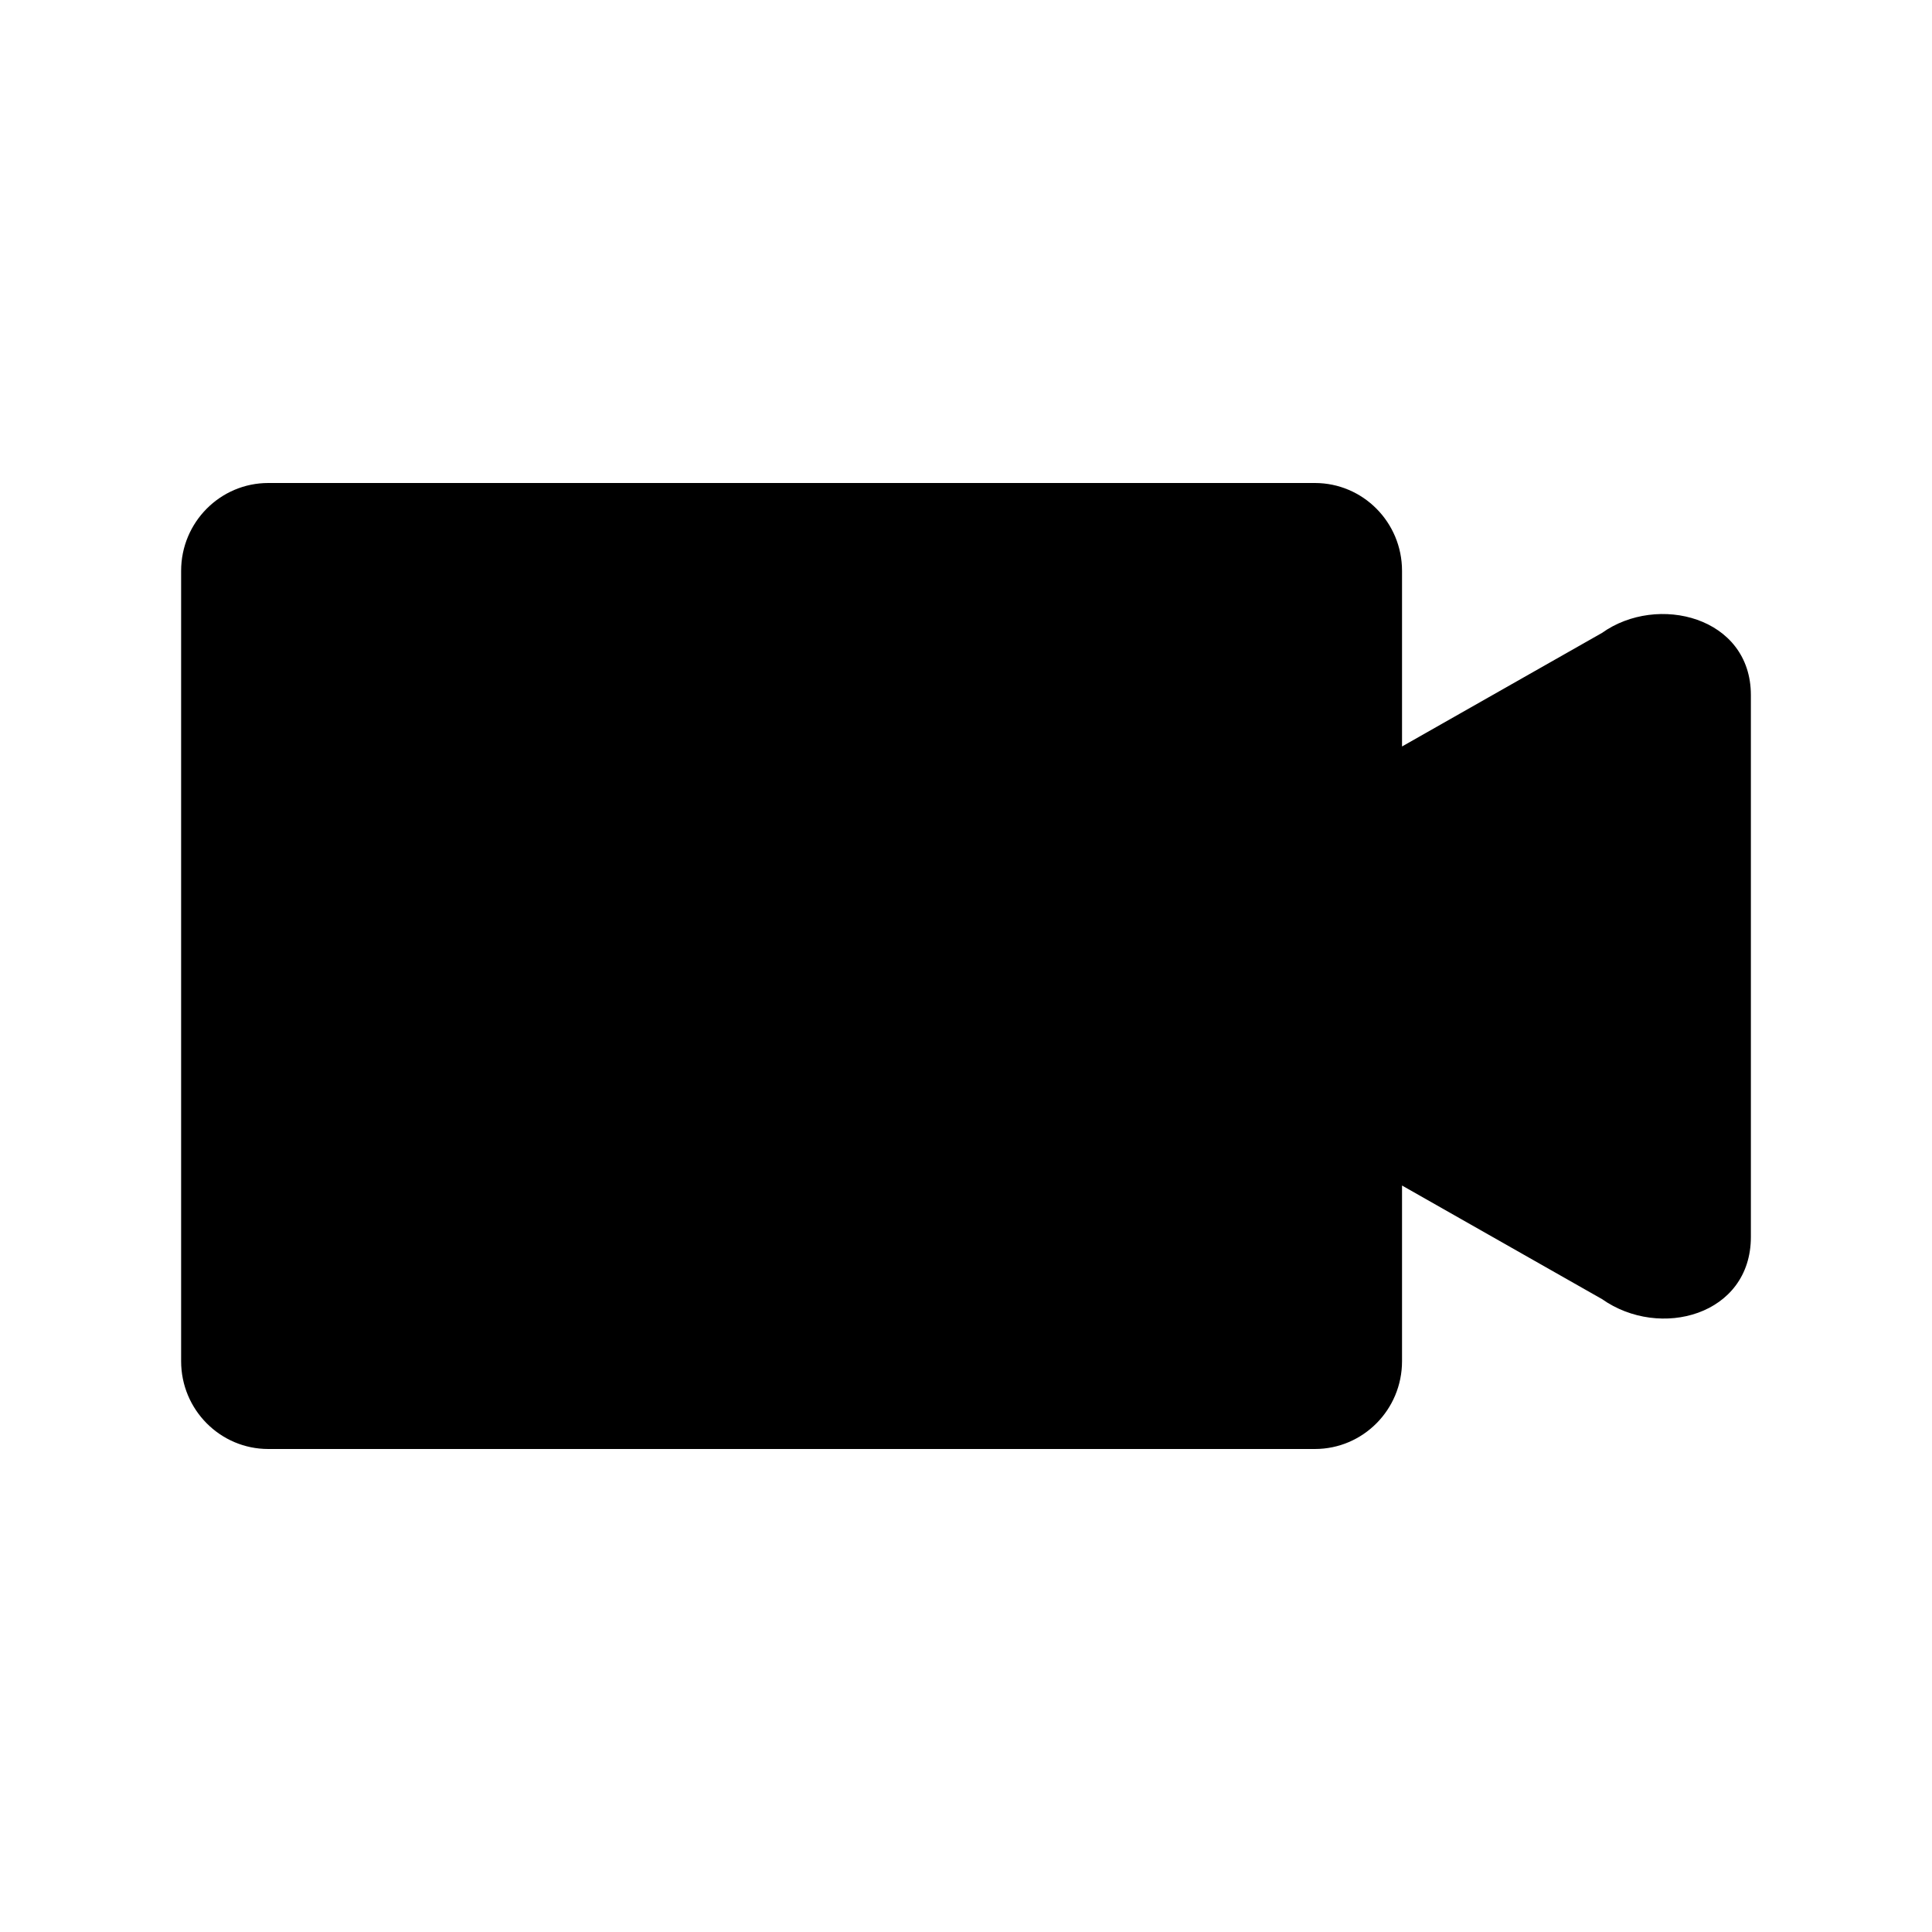<svg viewBox="0 0 32 32" xmlns="http://www.w3.org/2000/svg">
  <path
    d="M3 9.455C3 8.651 3.647 8 4.444 8H21.778C22.576 8 23.222 8.651 23.222 9.455V12.364L26.534 10.483C27.453 9.828 29 10.216 29 11.512V20.488C29 21.784 27.495 22.194 26.534 21.517L23.222 19.636V22.546C23.222 23.349 22.576 24 21.778 24H4.444C3.647 24 3 23.349 3 22.546V9.455Z"
  />
</svg>
